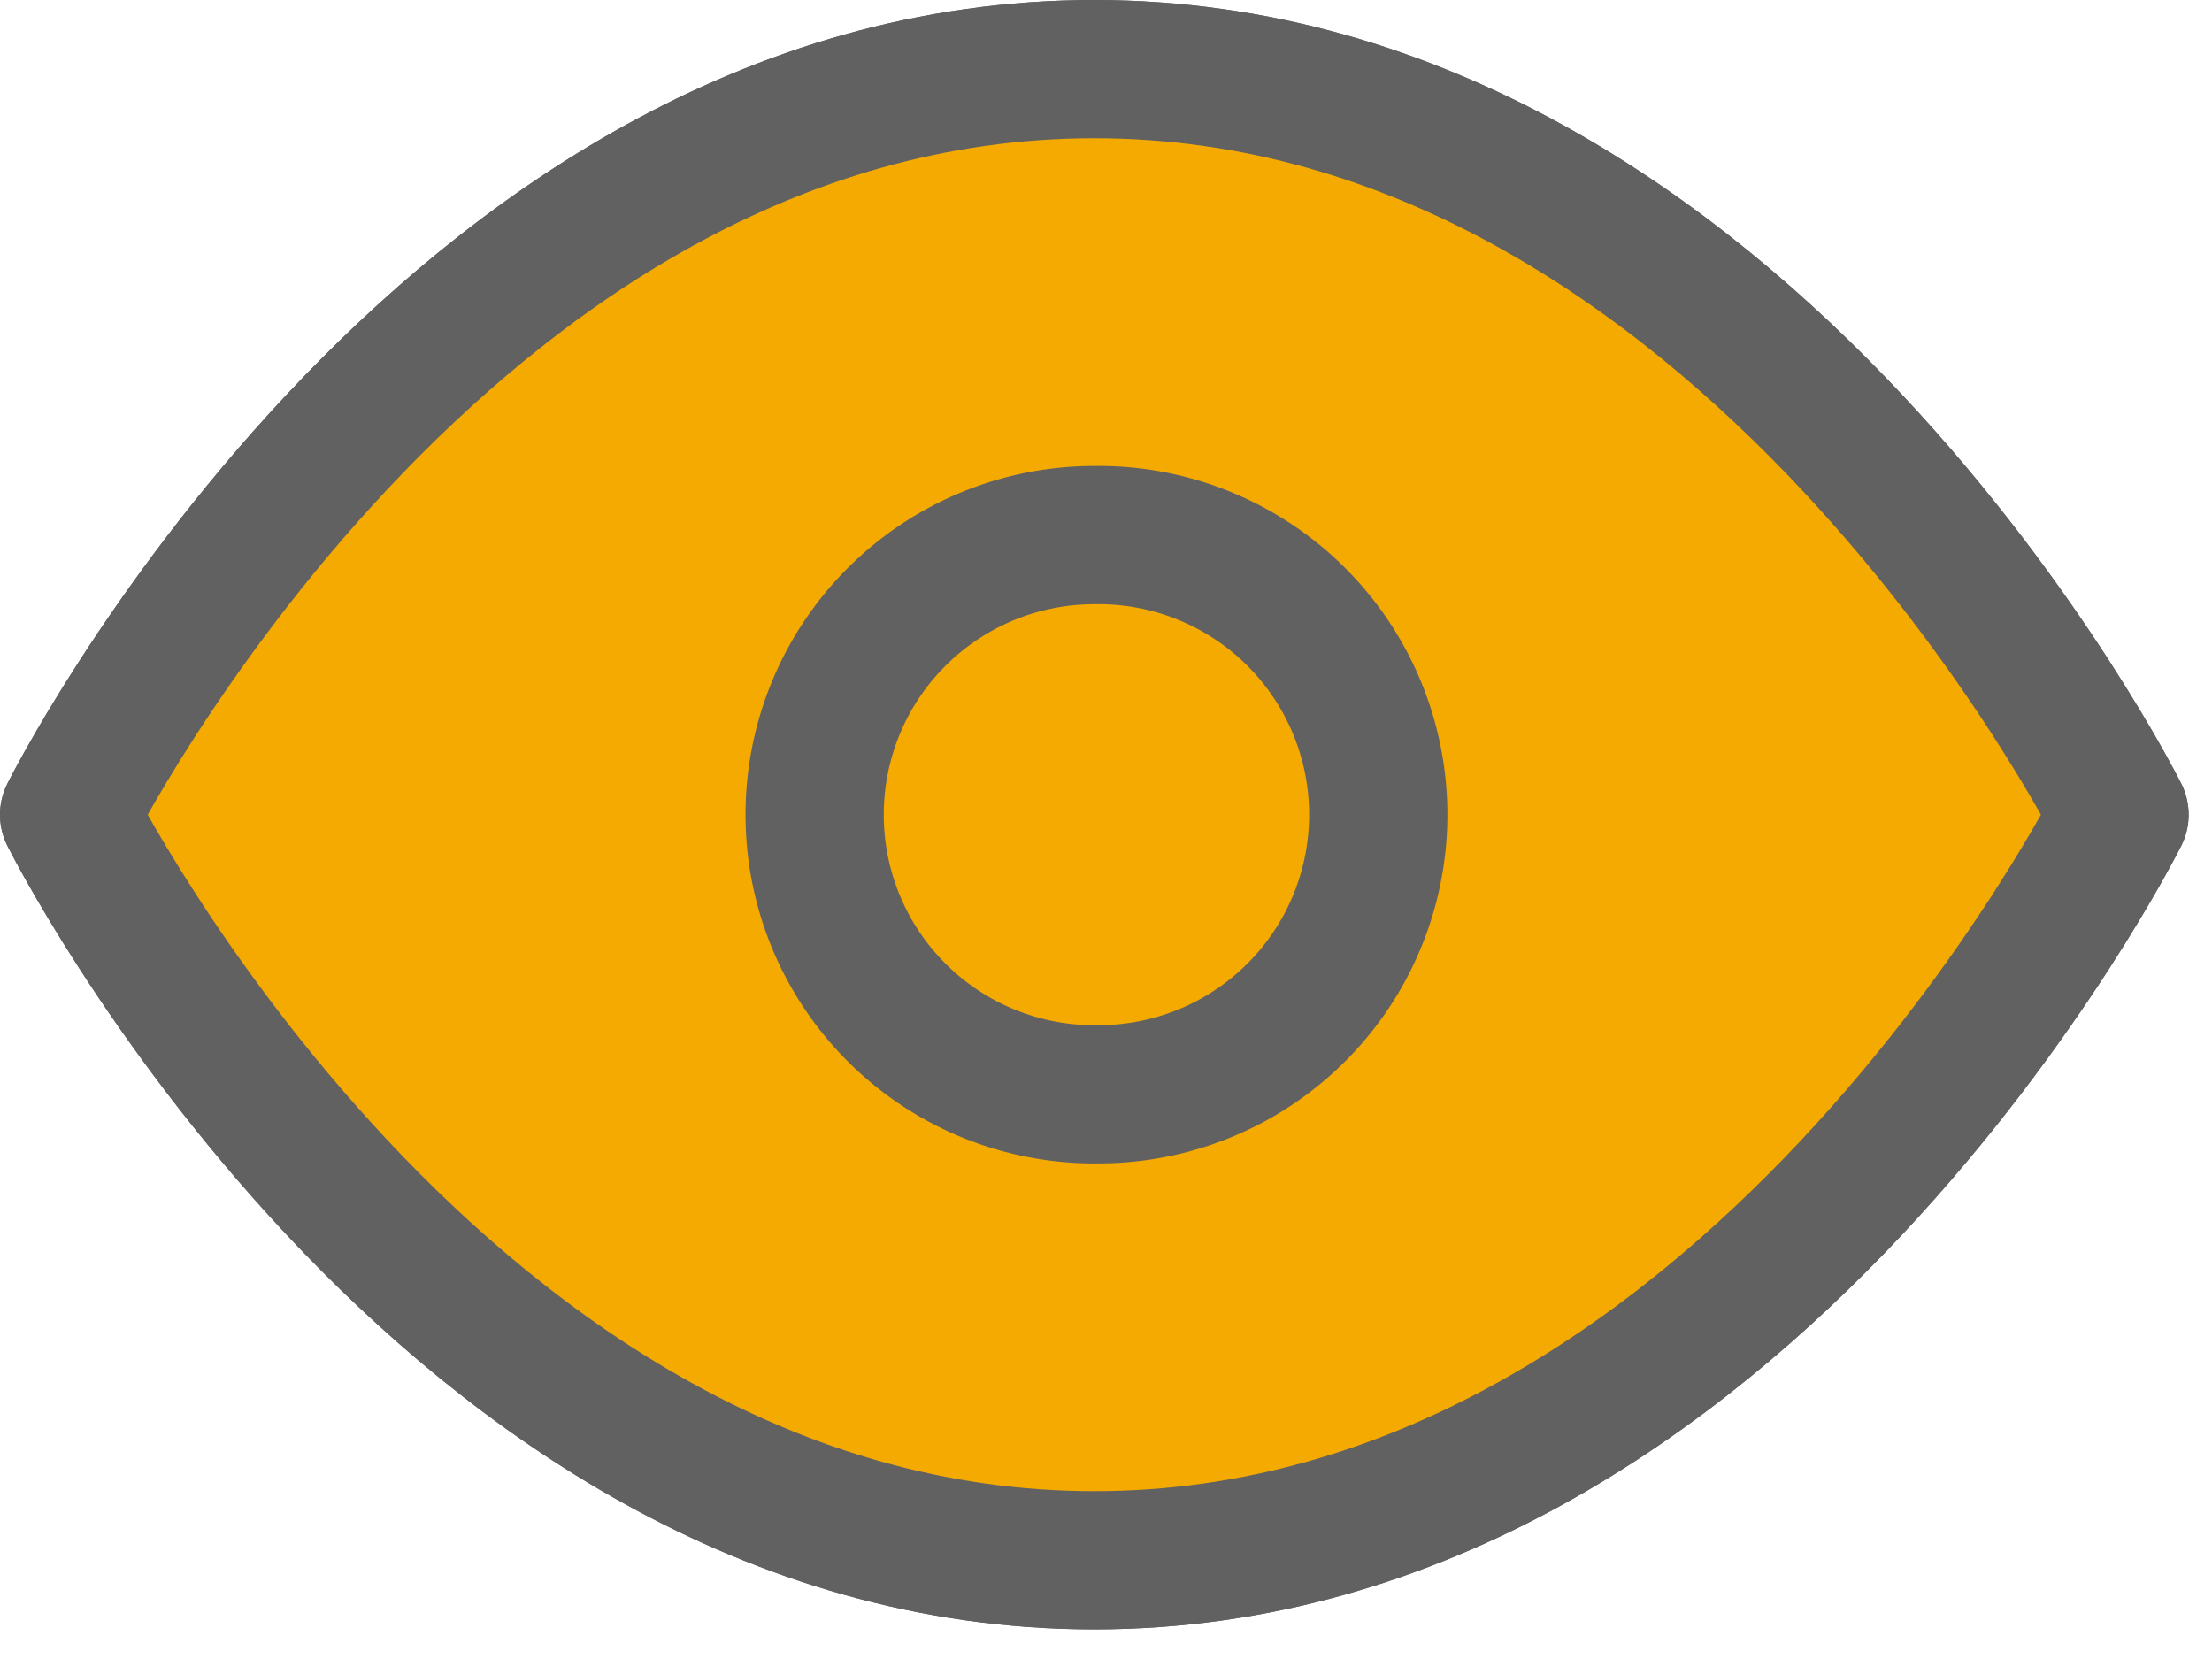 <svg width="32" height="24" viewBox="0 0 32 24" fill="none" xmlns="http://www.w3.org/2000/svg"><path d="M1 11.786S6.393 1 15.83 1c9.439 0 14.832 10.786 14.832 10.786S25.269 22.572 15.83 22.572C6.393 22.572 1 11.786 1 11.786z" stroke="#616161" stroke-width="2" stroke-linecap="round" stroke-linejoin="round"/><path d="M15.83 15.83a4.045 4.045 0 100-8.089 4.045 4.045 0 000 8.09z" stroke="#616161" stroke-width="2" stroke-linecap="round" stroke-linejoin="round"/><path d="M1 11.786S6.393 1 15.83 1c9.439 0 14.832 10.786 14.832 10.786S25.269 22.572 15.83 22.572C6.393 22.572 1 11.786 1 11.786z" fill="#F5AA01"/><path d="M15.83 15.83a4.045 4.045 0 100-8.089 4.045 4.045 0 000 8.09z" fill="#F5AA01"/><path d="M1 11.786S6.393 1 15.83 1c9.439 0 14.832 10.786 14.832 10.786S25.269 22.572 15.83 22.572C6.393 22.572 1 11.786 1 11.786z" stroke="#616161" stroke-width="2" stroke-linecap="round" stroke-linejoin="round"/><path d="M15.83 15.83a4.045 4.045 0 100-8.089 4.045 4.045 0 000 8.09z" stroke="#616161" stroke-width="2" stroke-linecap="round" stroke-linejoin="round"/></svg>